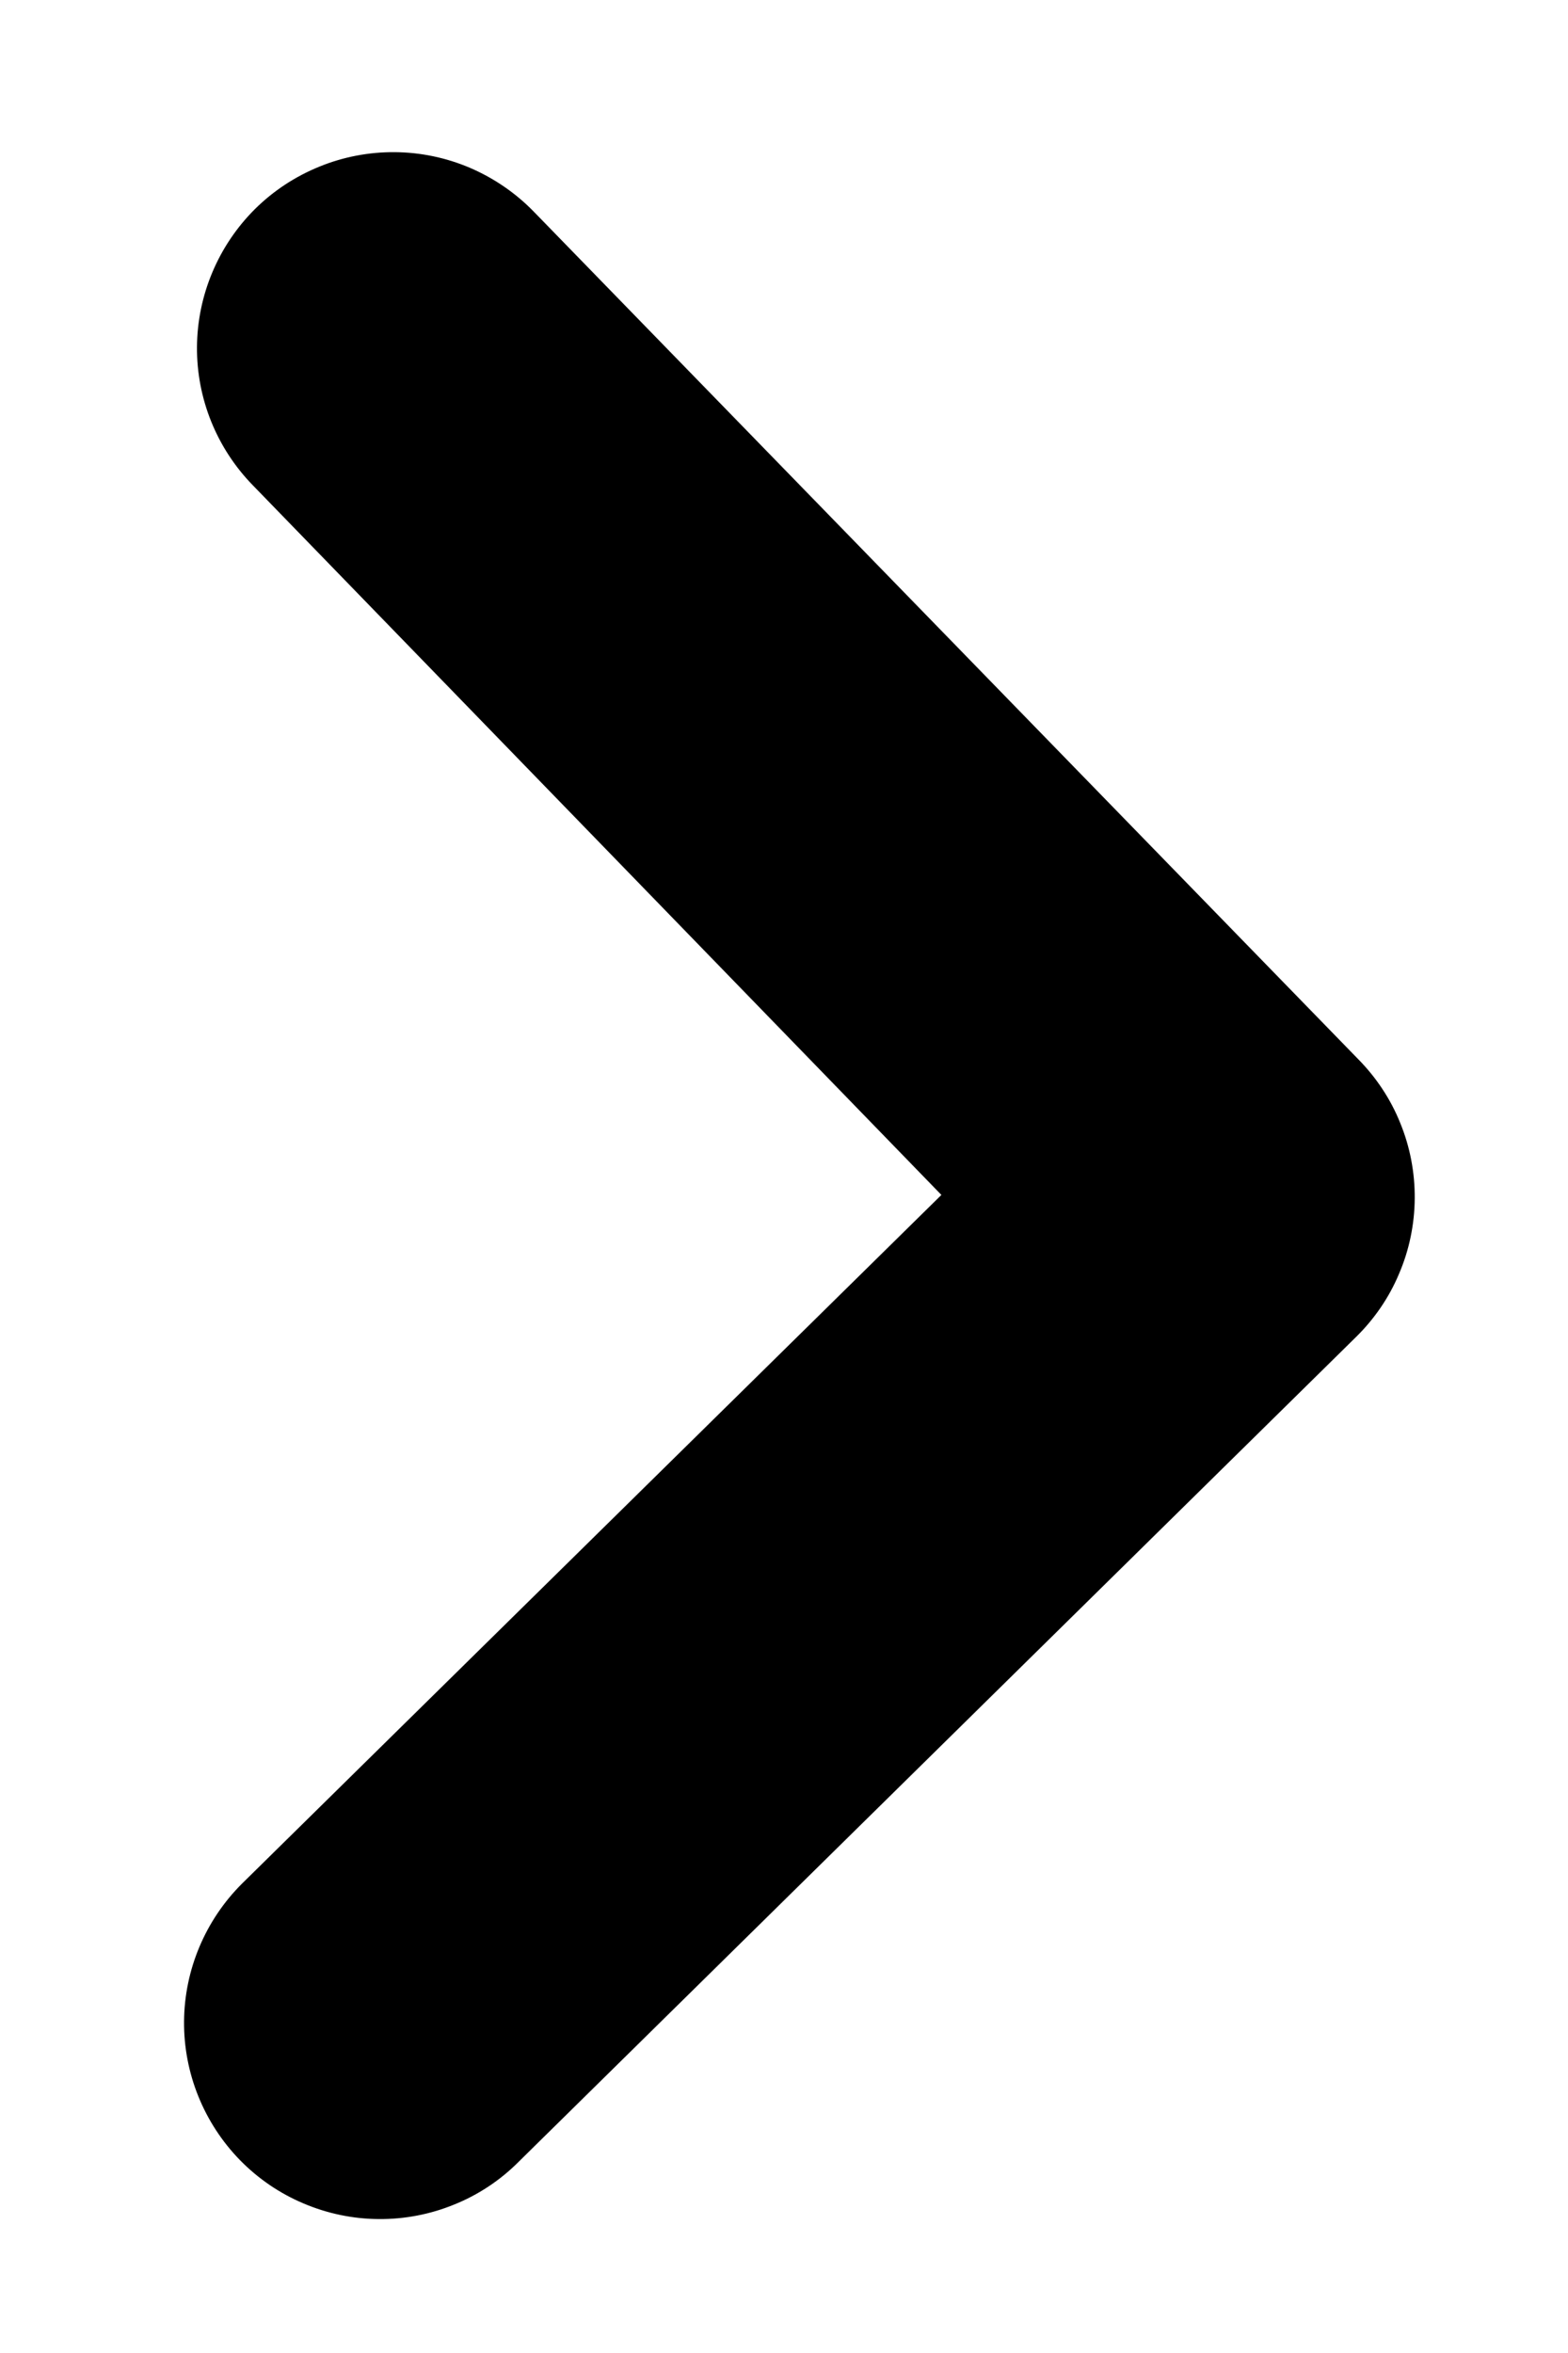 <svg width="8" height="12" viewBox="0 0 8 12" fill="none" xmlns="http://www.w3.org/2000/svg">
<path d="M1.301 1.066C1.114 1.252 1.007 1.505 1.005 1.769C1.003 2.033 1.106 2.287 1.291 2.476L4.803 6.094L1.235 9.606C1.048 9.792 0.941 10.045 0.939 10.309C0.937 10.573 1.04 10.827 1.224 11.016C1.317 11.111 1.427 11.186 1.548 11.237C1.67 11.289 1.8 11.316 1.932 11.317C2.064 11.318 2.195 11.293 2.317 11.243C2.439 11.194 2.551 11.12 2.644 11.027L6.917 6.82C7.011 6.728 7.087 6.618 7.138 6.496C7.19 6.375 7.217 6.244 7.218 6.112C7.219 5.98 7.194 5.849 7.144 5.727C7.095 5.605 7.021 5.494 6.928 5.4L2.721 1.077C2.629 0.983 2.519 0.908 2.398 0.856C2.276 0.804 2.146 0.777 2.014 0.776C1.882 0.775 1.751 0.8 1.629 0.85C1.506 0.9 1.395 0.973 1.301 1.066Z" fill="black"/>
</svg>
